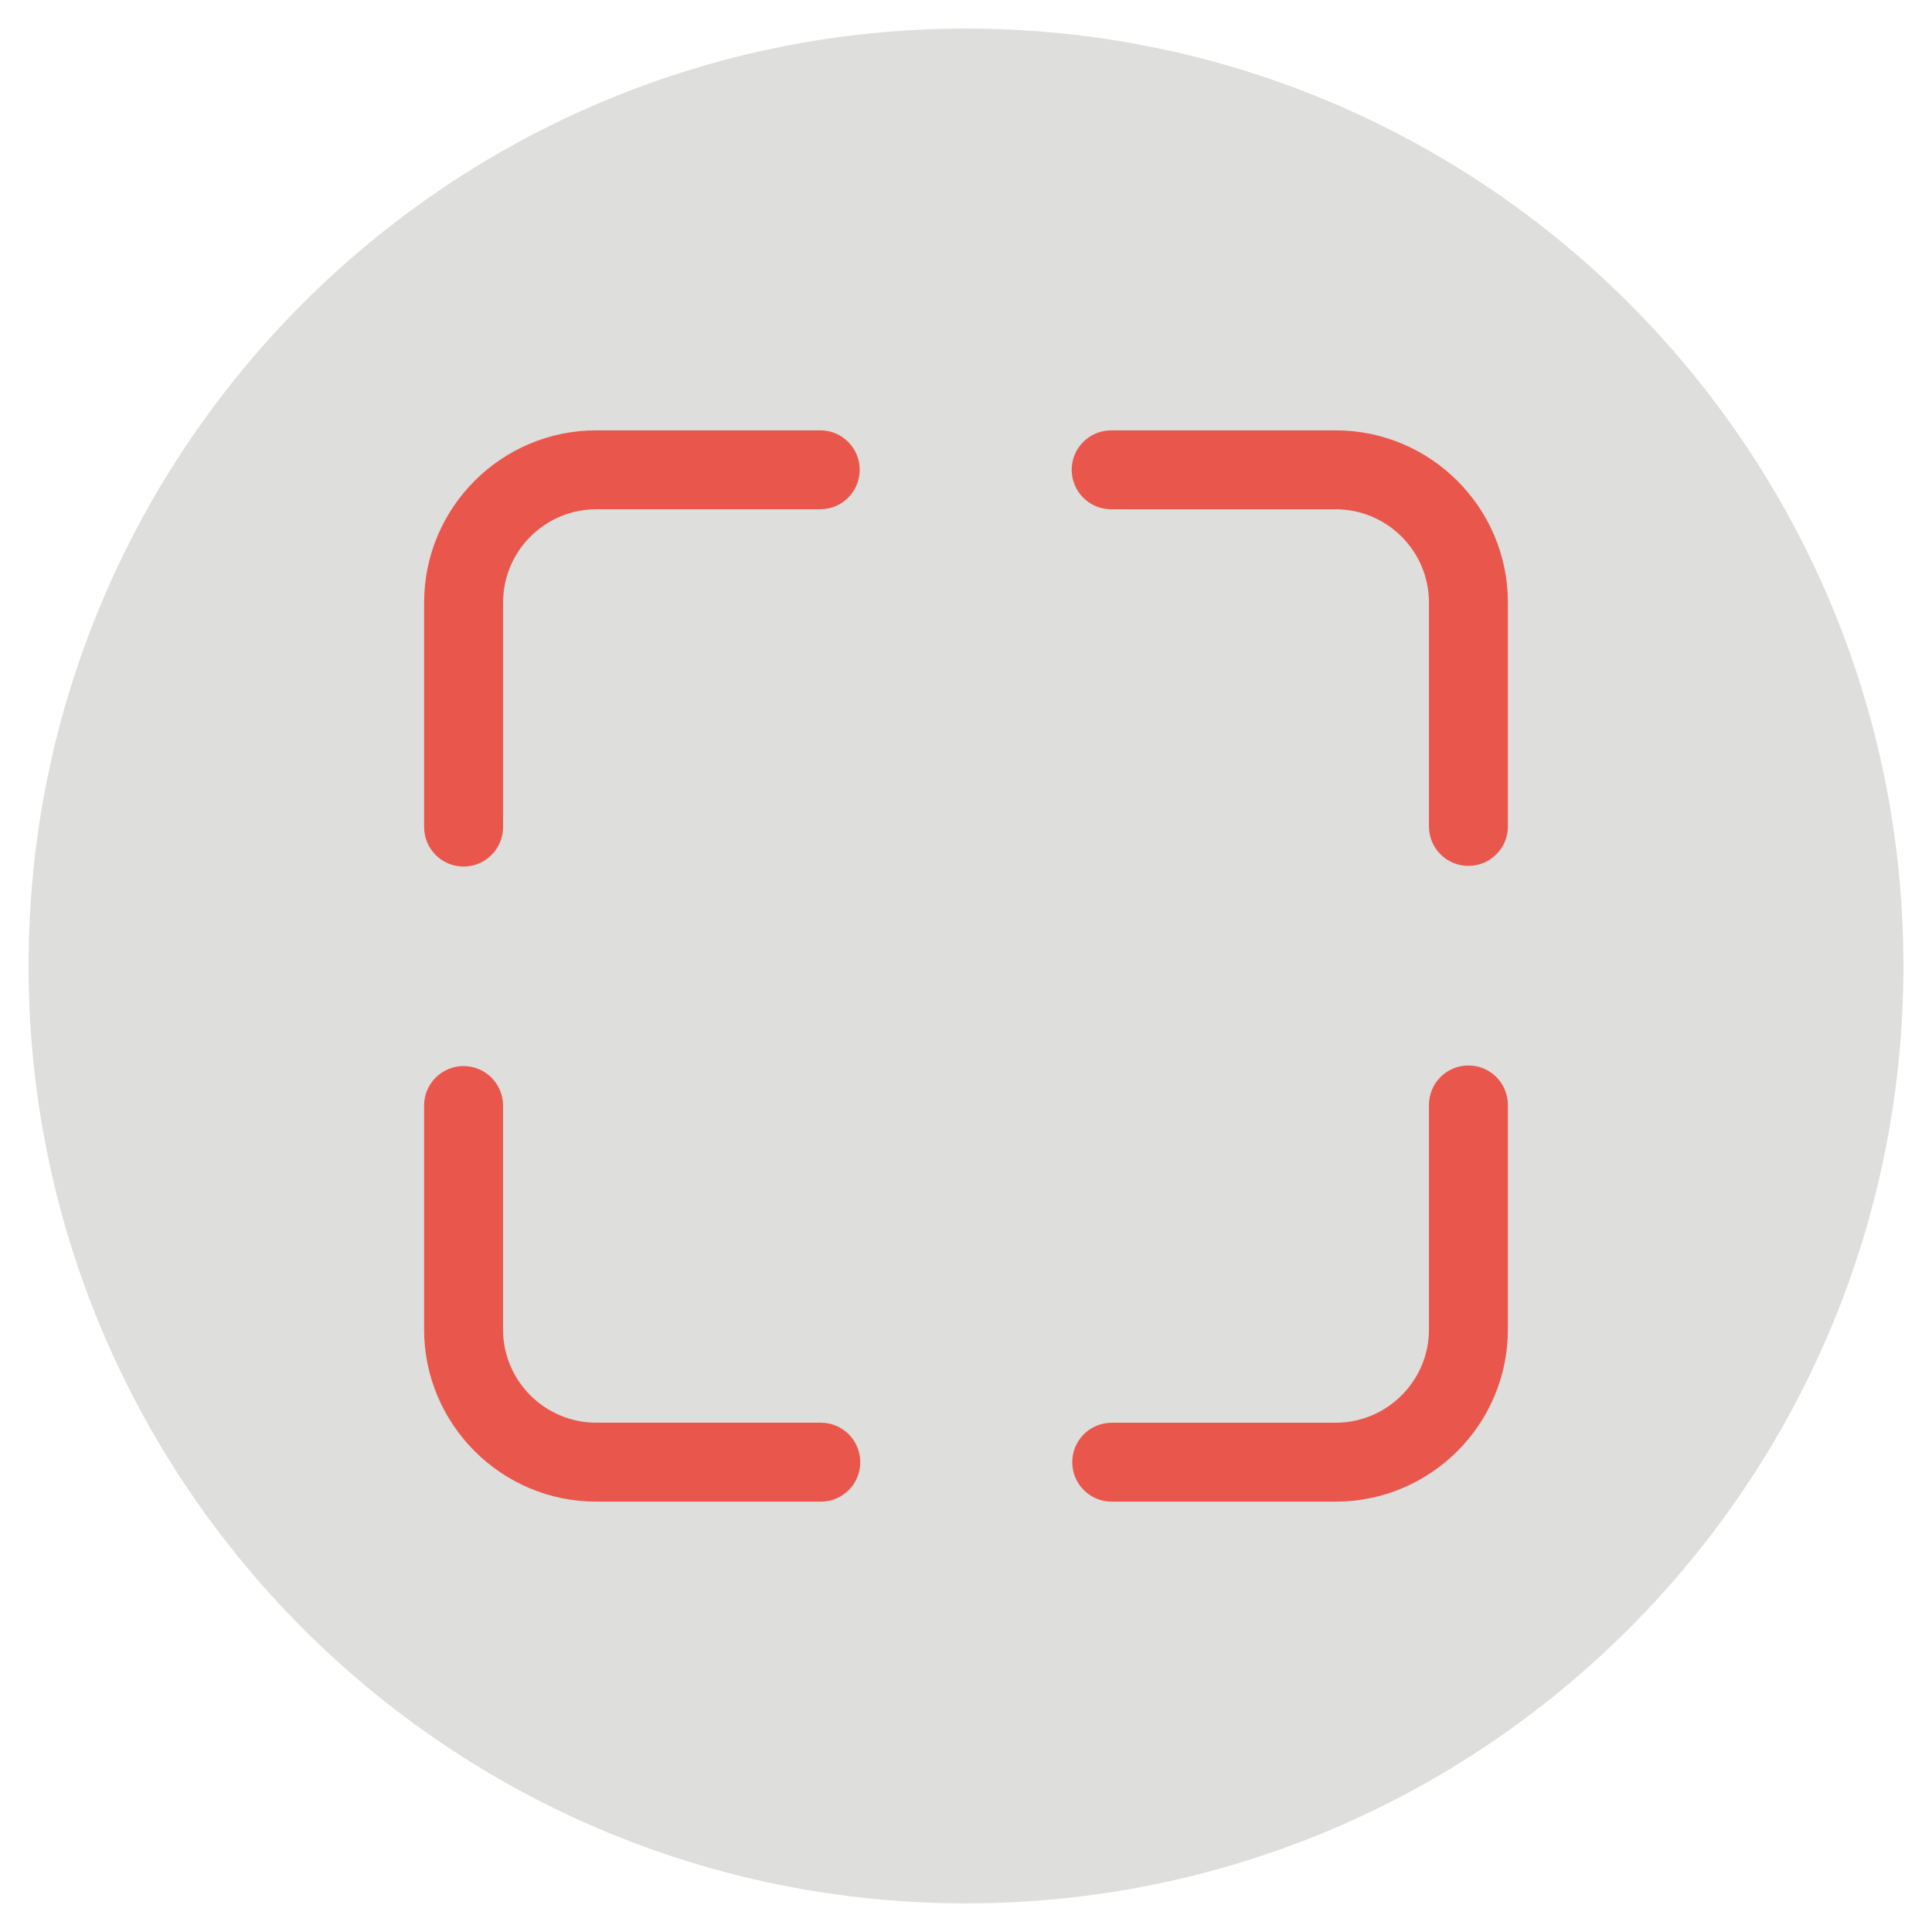 <?xml version="1.0" encoding="utf-8"?>
<!-- Generator: Adobe Illustrator 16.0.0, SVG Export Plug-In . SVG Version: 6.00 Build 0)  -->
<!DOCTYPE svg PUBLIC "-//W3C//DTD SVG 1.1//EN" "http://www.w3.org/Graphics/SVG/1.1/DTD/svg11.dtd">
<svg version="1.1" id="Layer_1" xmlns="http://www.w3.org/2000/svg" xmlns:xlink="http://www.w3.org/1999/xlink" x="0px" y="0px"
	 width="58.422px" height="58.42px" viewBox="0 0 58.422 58.42" enable-background="new 0 0 58.422 58.42" xml:space="preserve">
<g>
	<path fill="#DEDEDD" d="M57.558,29.209c0,15.655-12.691,28.347-28.348,28.347c-15.654,0-28.346-12.691-28.346-28.347
		S13.556,0.864,29.21,0.864C44.866,0.864,57.558,13.554,57.558,29.209"/>
	<g>
		<path fill="#E9574C" d="M14.018,26.204c-0.659,0-1.193-0.534-1.193-1.194v-6.79c0-2.871,2.337-5.207,5.208-5.207h6.771
			c0.659,0,1.193,0.534,1.193,1.193c0,0.66-0.534,1.194-1.193,1.194h-6.771c-1.555,0-2.82,1.265-2.82,2.819v6.79
			C15.212,25.669,14.678,26.204,14.018,26.204z"/>
	</g>
	<g>
		<path fill="#E9574C" d="M44.404,26.184c-0.66,0-1.194-0.534-1.194-1.193v-6.771c0-1.555-1.266-2.819-2.82-2.819h-6.789
			c-0.659,0-1.194-0.534-1.194-1.194c0-0.659,0.535-1.193,1.194-1.193h6.789c2.871,0,5.208,2.336,5.208,5.207v6.771
			C45.598,25.65,45.063,26.184,44.404,26.184z"/>
	</g>
	<g>
		<path fill="#E9574C" d="M24.821,45.409h-6.789c-2.871,0-5.208-2.337-5.208-5.208V33.43c0-0.659,0.534-1.193,1.193-1.193
			c0.66,0,1.194,0.534,1.194,1.193v6.771c0,1.555,1.266,2.82,2.82,2.82h6.789c0.659,0,1.194,0.534,1.194,1.194
			C26.016,44.875,25.48,45.409,24.821,45.409z"/>
	</g>
	<g>
		<path fill="#E9574C" d="M40.388,45.409h-6.771c-0.659,0-1.193-0.534-1.193-1.193c0-0.66,0.534-1.194,1.193-1.194h6.771
			c1.556,0,2.822-1.266,2.822-2.82v-6.789c0-0.66,0.534-1.194,1.194-1.194c0.659,0,1.193,0.534,1.193,1.194v6.789
			C45.598,43.072,43.26,45.409,40.388,45.409z"/>
	</g>
</g>
</svg>
